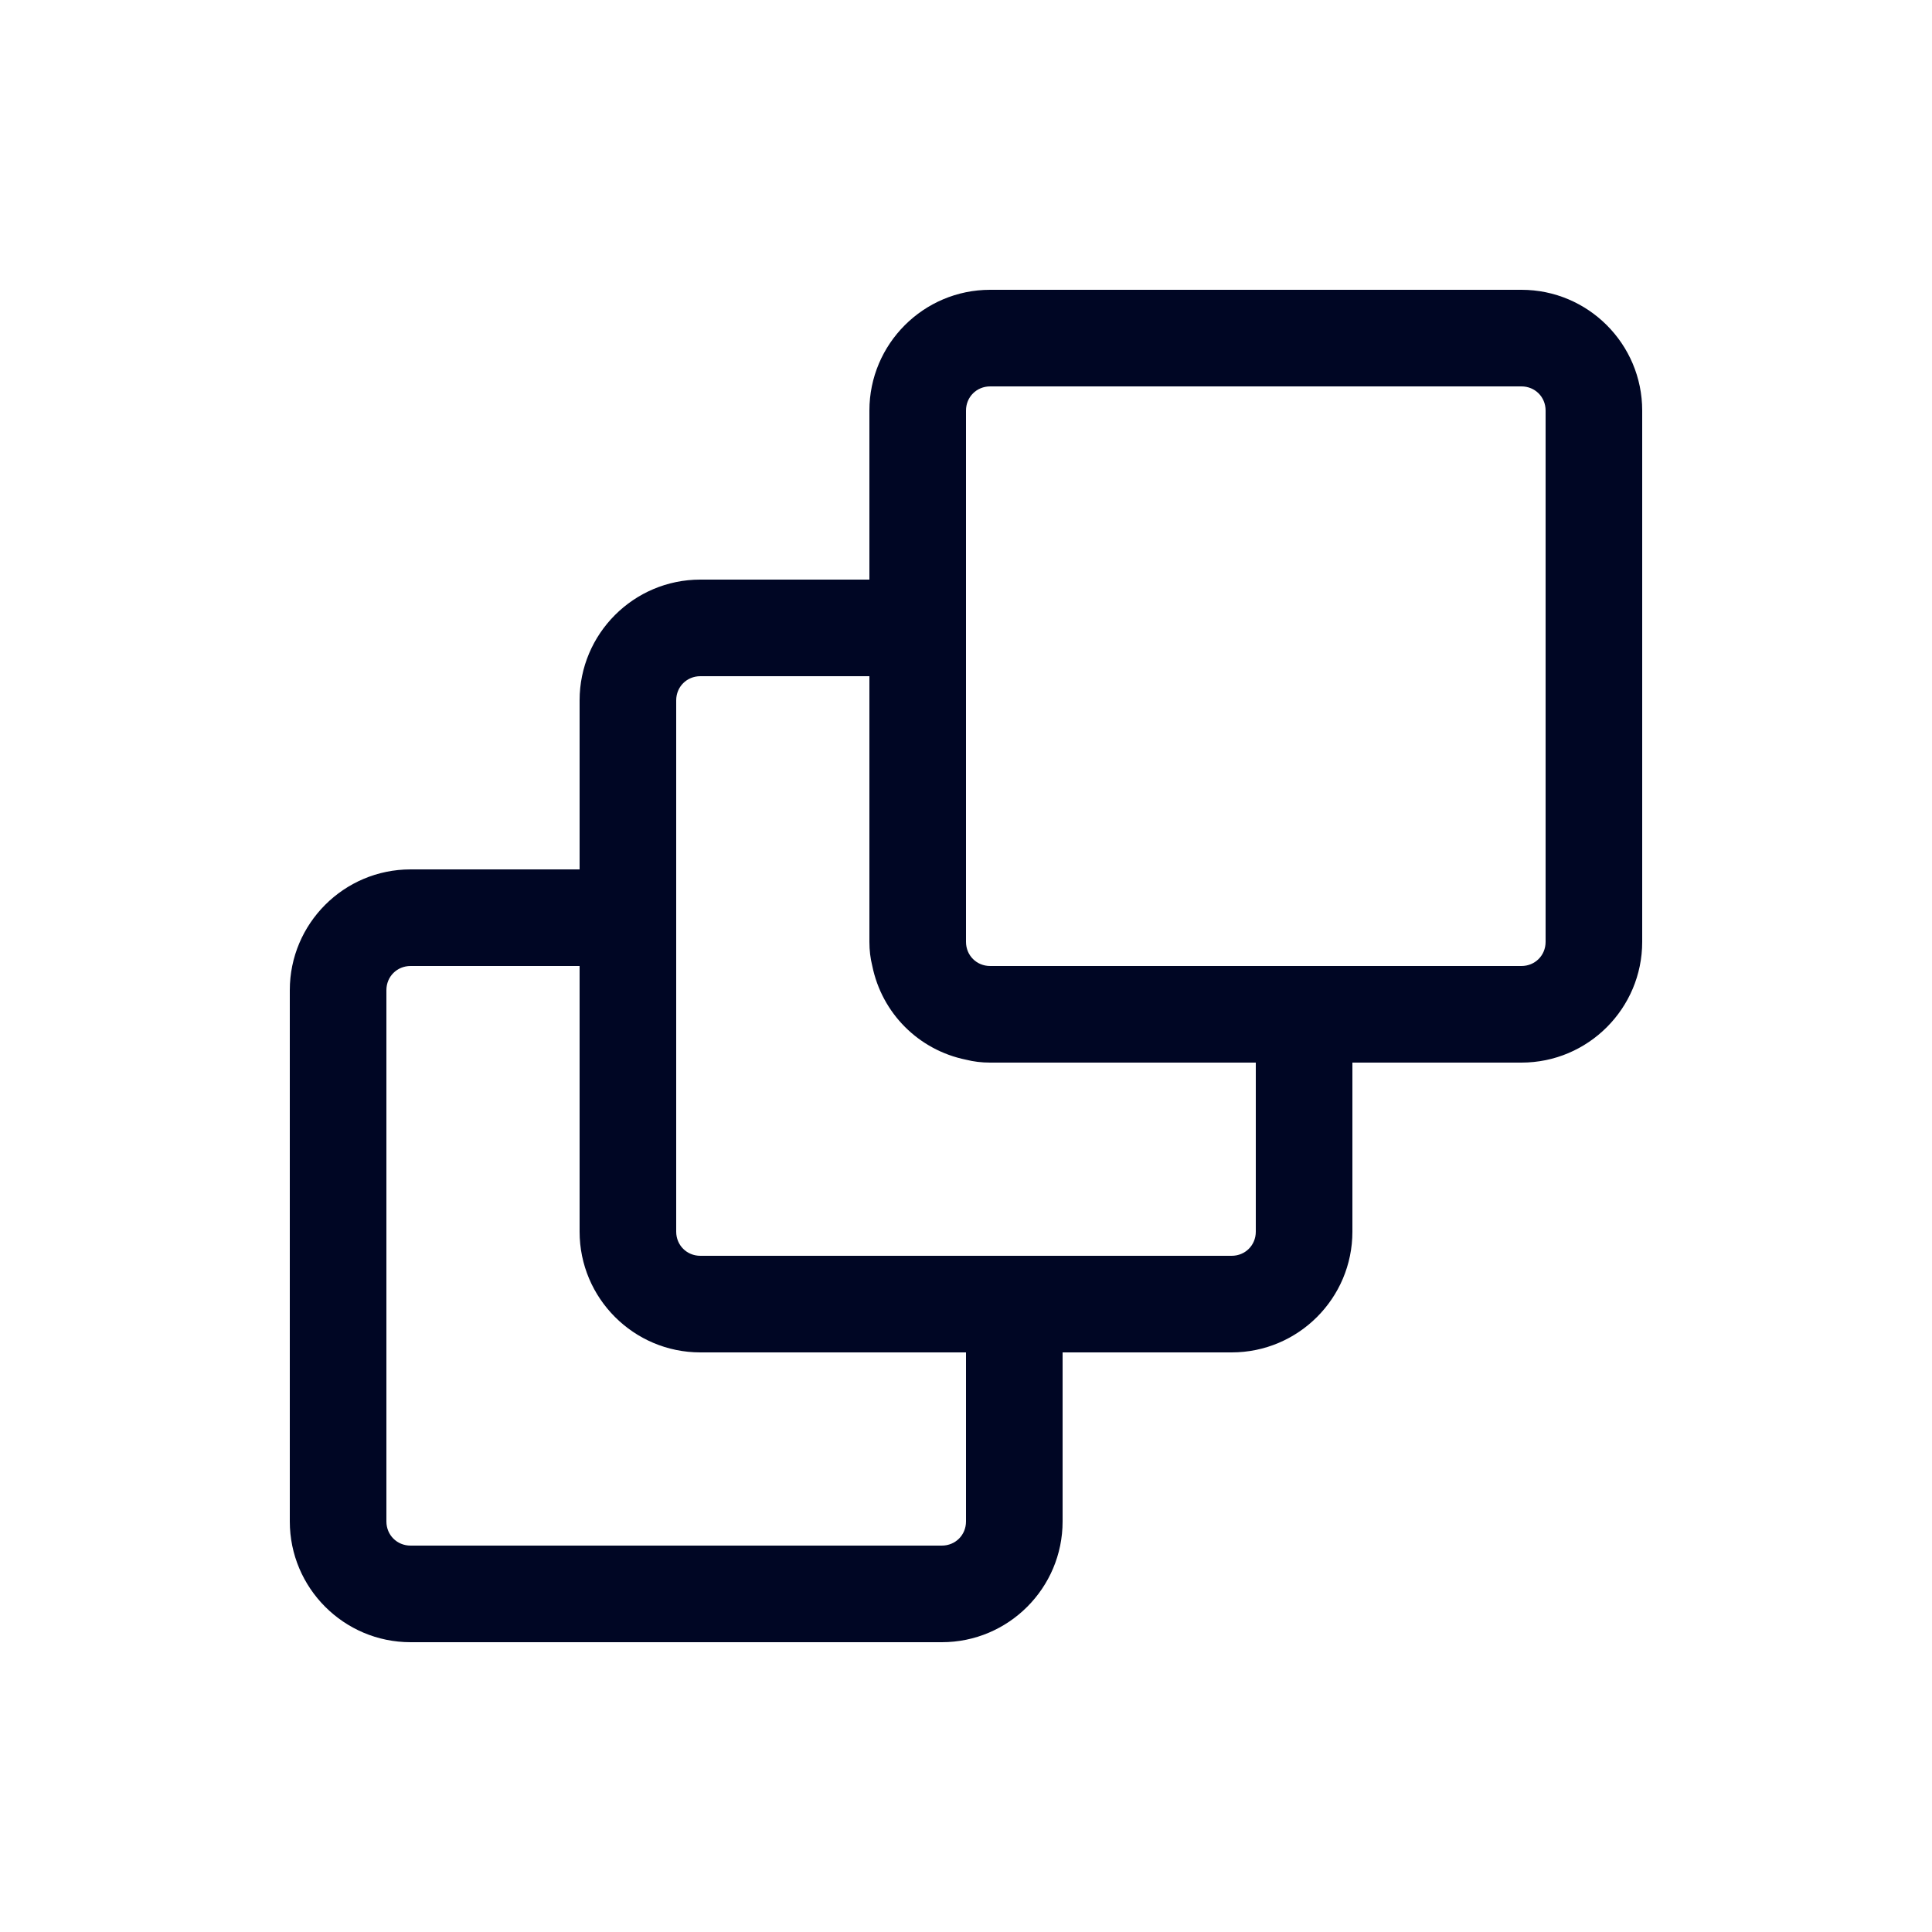 <svg width="20" height="20" viewBox="0 0 20 20" fill="none" xmlns="http://www.w3.org/2000/svg">
<path fill-rule="evenodd" clip-rule="evenodd" d="M10 15.75C10 15.891 9.89 16 9.75 16H4.25C4.11 16 4 15.891 4 15.75V10.25C4 10.109 4.11 10 4.25 10H6V12.75C6 13.439 6.56 14 7.25 14H10V15.75ZM13 12.75C13 12.891 12.89 13 12.75 13H7.25C7.11 13 7 12.891 7 12.75V7.25C7 7.109 7.11 7 7.25 7H9V9.75C9 9.84 9.01 9.92 9.03 10C9.13 10.49 9.51 10.87 10 10.97C10.08 10.99 10.16 11 10.25 11H13V12.75ZM16 9.75C16 9.891 15.89 10 15.75 10H10.97H10.45H10.25C10.11 10 10 9.891 10 9.75V9.55V9.029V4.25C10 4.109 10.11 4 10.25 4H15.75C15.89 4 16 4.109 16 4.25V9.75ZM15.75 3H10.25C9.56 3 9 3.561 9 4.25V6H7.25C6.56 6 6 6.561 6 7.25V9H4.25C3.56 9 3 9.561 3 10.25V15.75C3 16.439 3.56 17 4.25 17H9.75C10.44 17 11 16.439 11 15.75V14H12.75C13.44 14 14 13.439 14 12.75V11H15.75C16.44 11 17 10.439 17 9.75V4.25C17 3.561 16.44 3 15.75 3Z" fill="#000624"/>
</svg>
